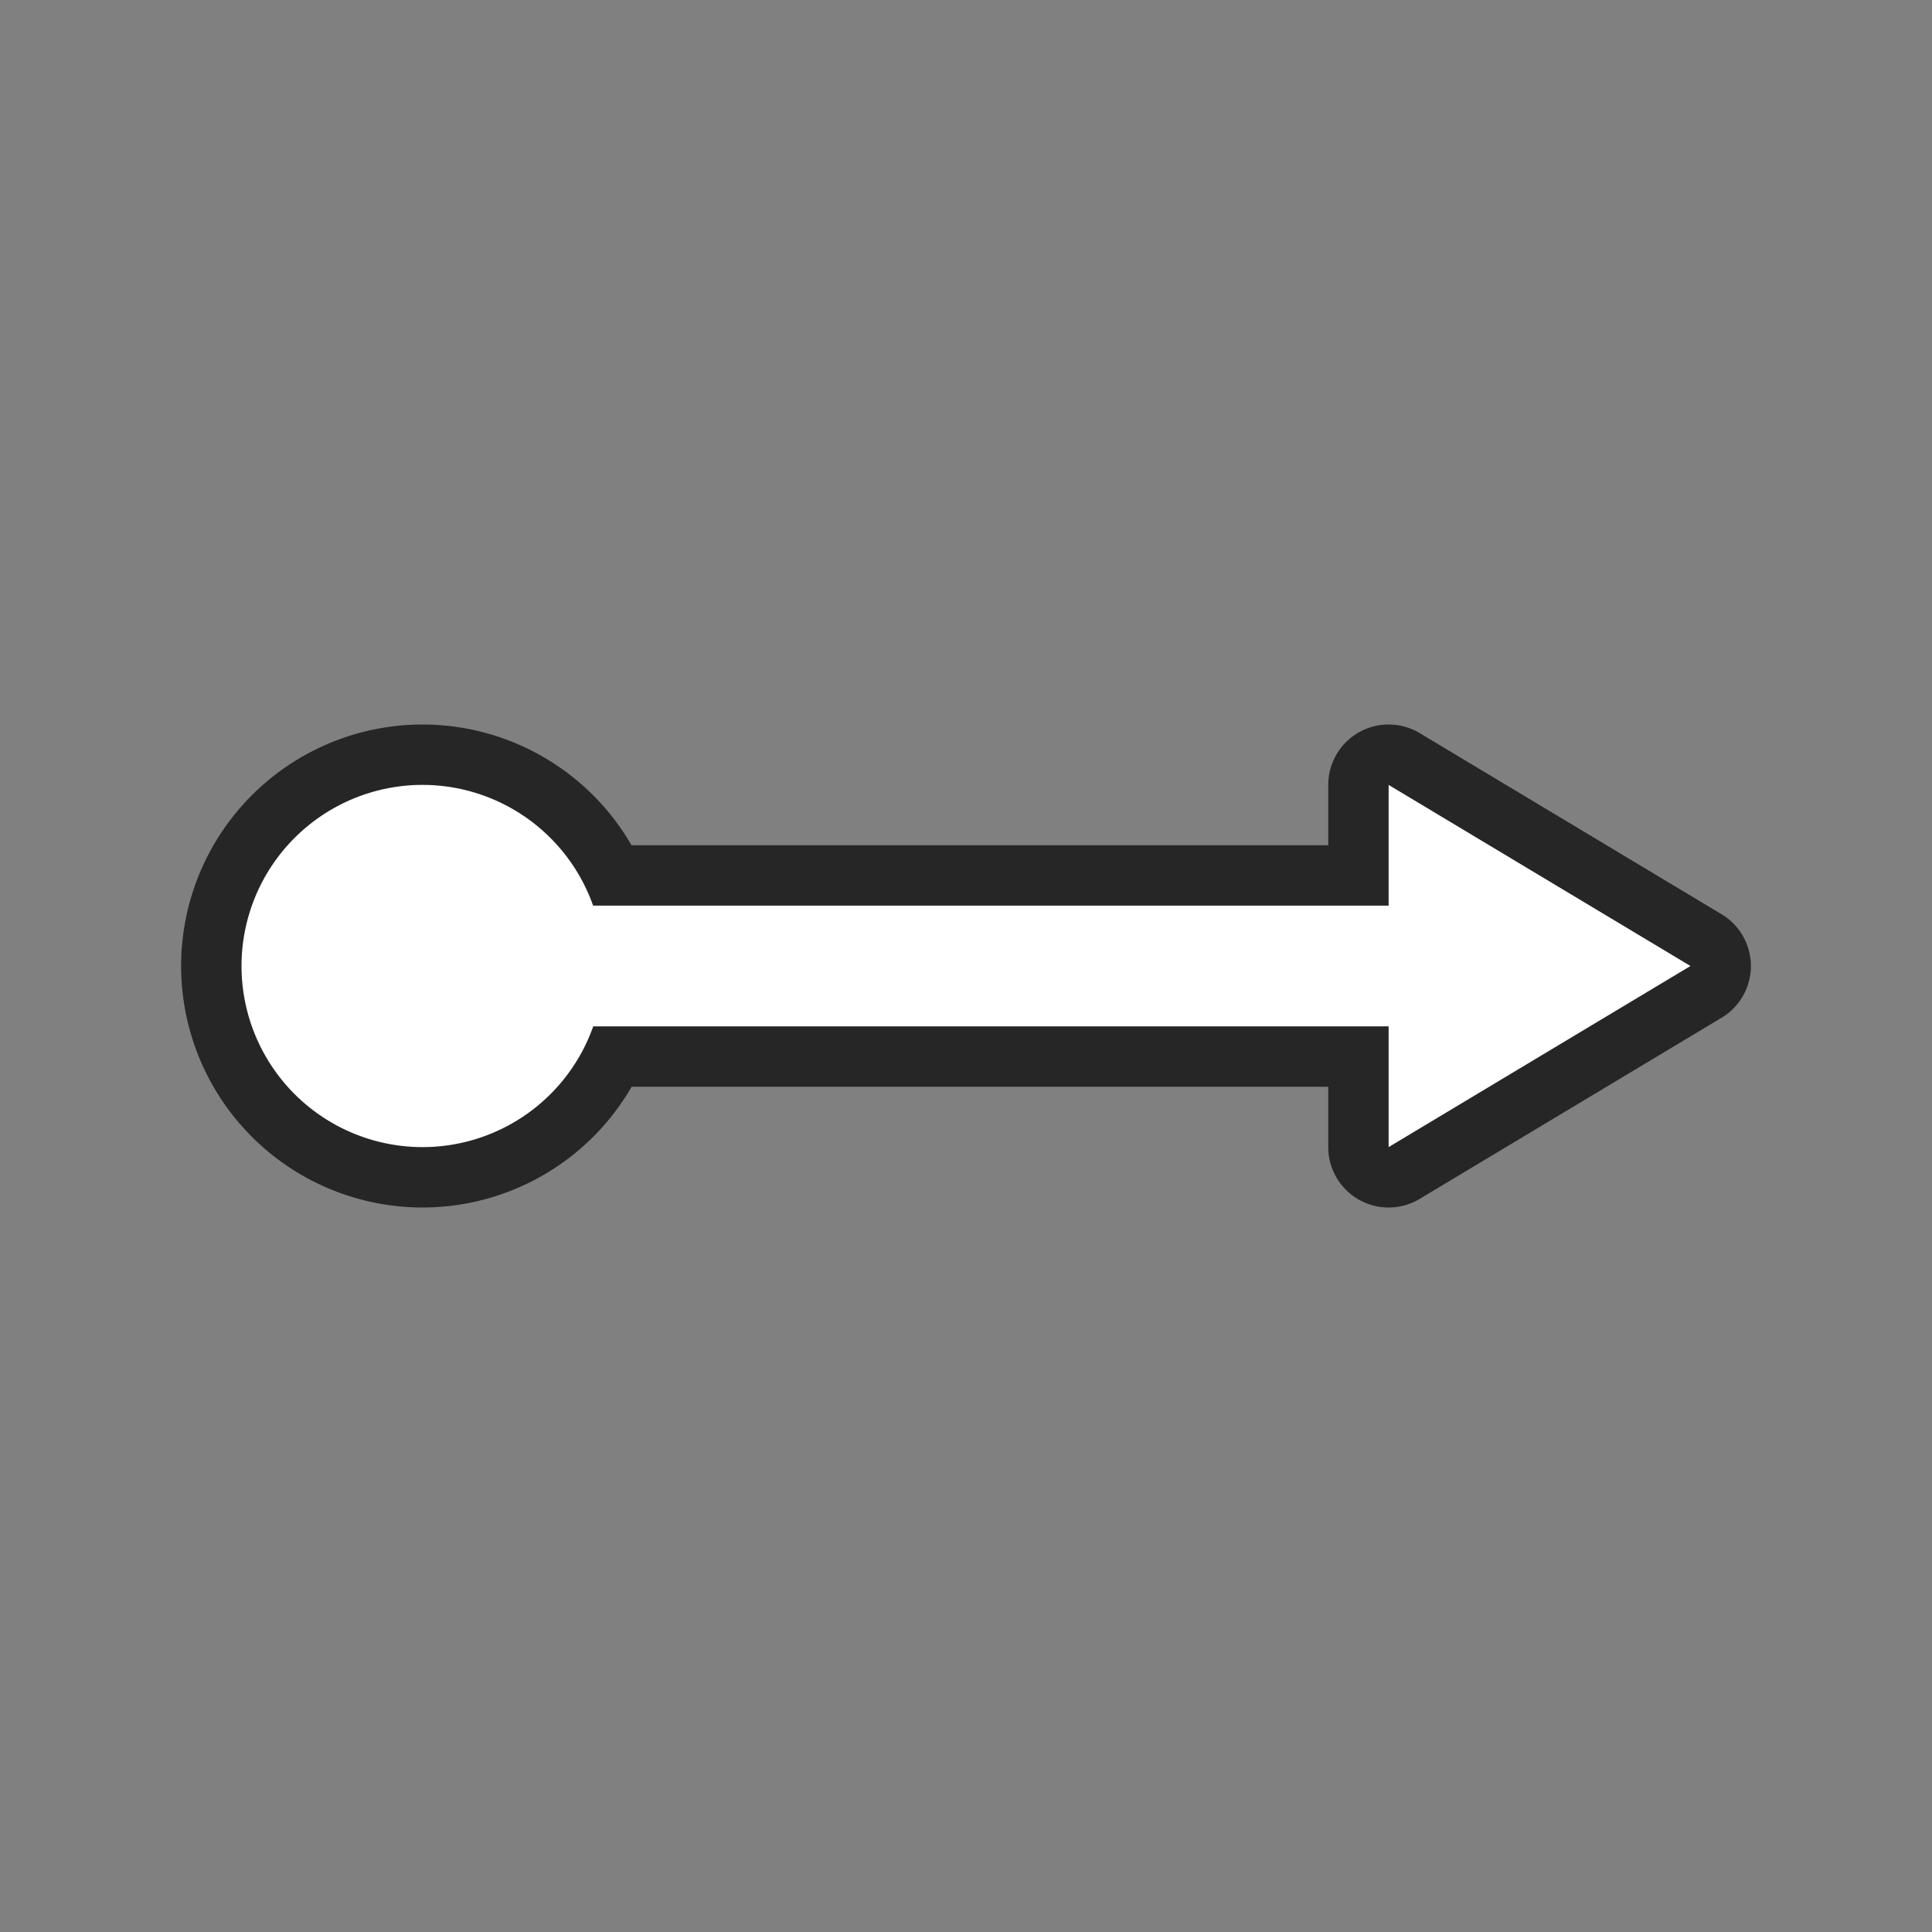 <svg xmlns="http://www.w3.org/2000/svg" viewBox="0 0 32 32"><rect x="0" y="0" width="32" height="32" fill="#808080" stroke="none"/><path style="fill:#000;stroke:#000;opacity:.7;stroke-width:2;stroke-miterlimit:4;stroke-dasharray:none;stroke-linejoin:round" fill="#232629" d="M7 13a3 3 0 0 0-3 3 3 3 0 0 0 3 3 3 3 0 0 0 2.826-2H23v2l5-3-5-3v2H9.824A3 3 0 0 0 7 13z"/><path d="M7 13a3 3 0 0 0-3 3 3 3 0 0 0 3 3 3 3 0 0 0 2.826-2H23v2l5-3-5-3v2H9.824A3 3 0 0 0 7 13z" fill="#232629" style="fill:#fff"/></svg>